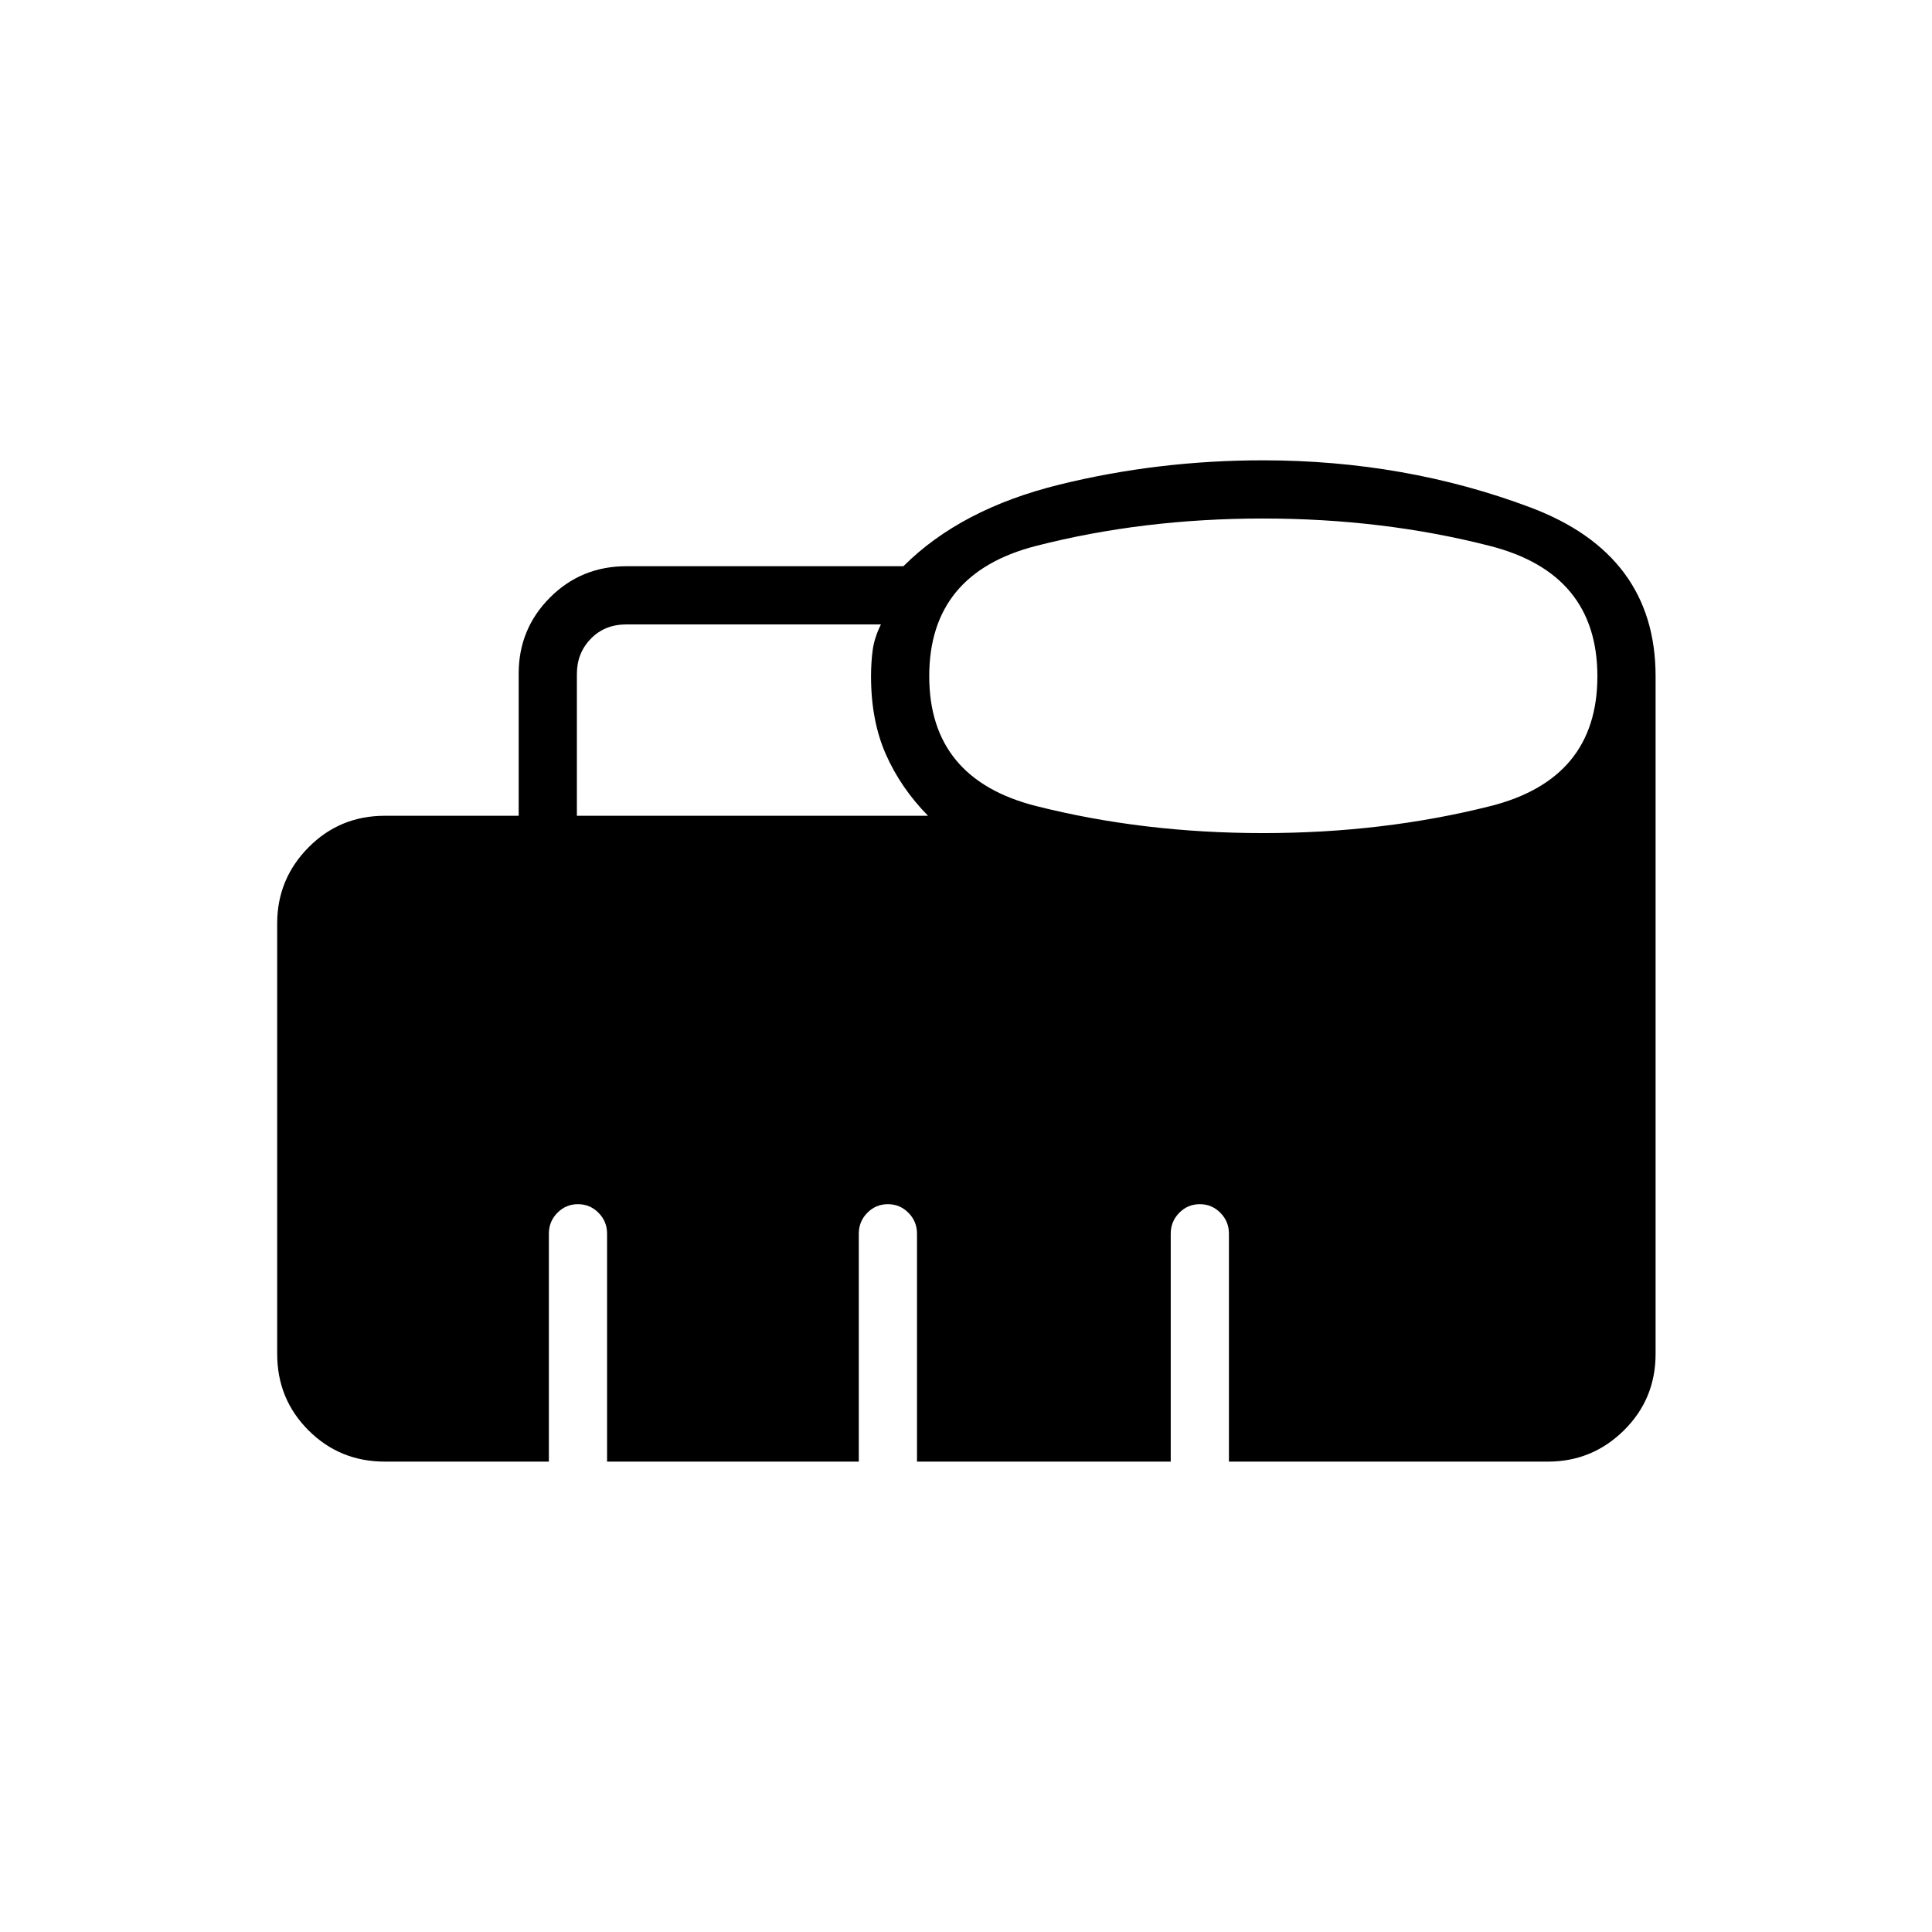 <svg xmlns="http://www.w3.org/2000/svg" height="20" viewBox="0 -960 960 960" width="20"><path d="M286.65-554.65h174.47q-13.58-13.86-20.95-30.55-7.36-16.7-7.36-38.78 0-6.77.82-12.95.83-6.19 4.1-12.8H311.27q-10.77 0-17.69 7.11-6.93 7.12-6.93 17.5v70.47Zm340.99 8.61q59.59 0 112.84-13.39 53.25-13.4 53.25-64.5 0-51.11-53.25-64.76-53.25-13.66-112.94-13.66t-112.75 13.62q-53.06 13.61-53.06 64.72t53.16 64.54q53.16 13.43 112.75 13.43ZM191.27-233.73q-22.45 0-37.99-15.55-15.55-15.54-15.55-37.99v-213.85q0-22.08 15.55-37.81 15.54-15.72 37.99-15.72h66.46v-70.68q0-22.17 15.55-37.75 15.54-15.57 37.99-15.57H448.9q28.48-28.47 77.5-40.54 49.02-12.08 101.14-12.08 70.64 0 132.88 23.4 62.23 23.4 62.23 83.87v336.73q0 22.45-15.72 37.99-15.73 15.55-37.81 15.55H610.65V-347q0-6.07-4.24-10.36-4.24-4.29-10.23-4.29t-10.22 4.29q-4.23 4.29-4.23 10.36v113.27H455.65V-347q0-6.07-4.24-10.36-4.24-4.29-10.23-4.29t-10.22 4.29q-4.23 4.29-4.23 10.36v113.27H301.65V-347q0-6.07-4.24-10.36-4.24-4.29-10.23-4.29t-10.22 4.29q-4.23 4.29-4.23 10.36v113.27h-81.46Z"/></svg>